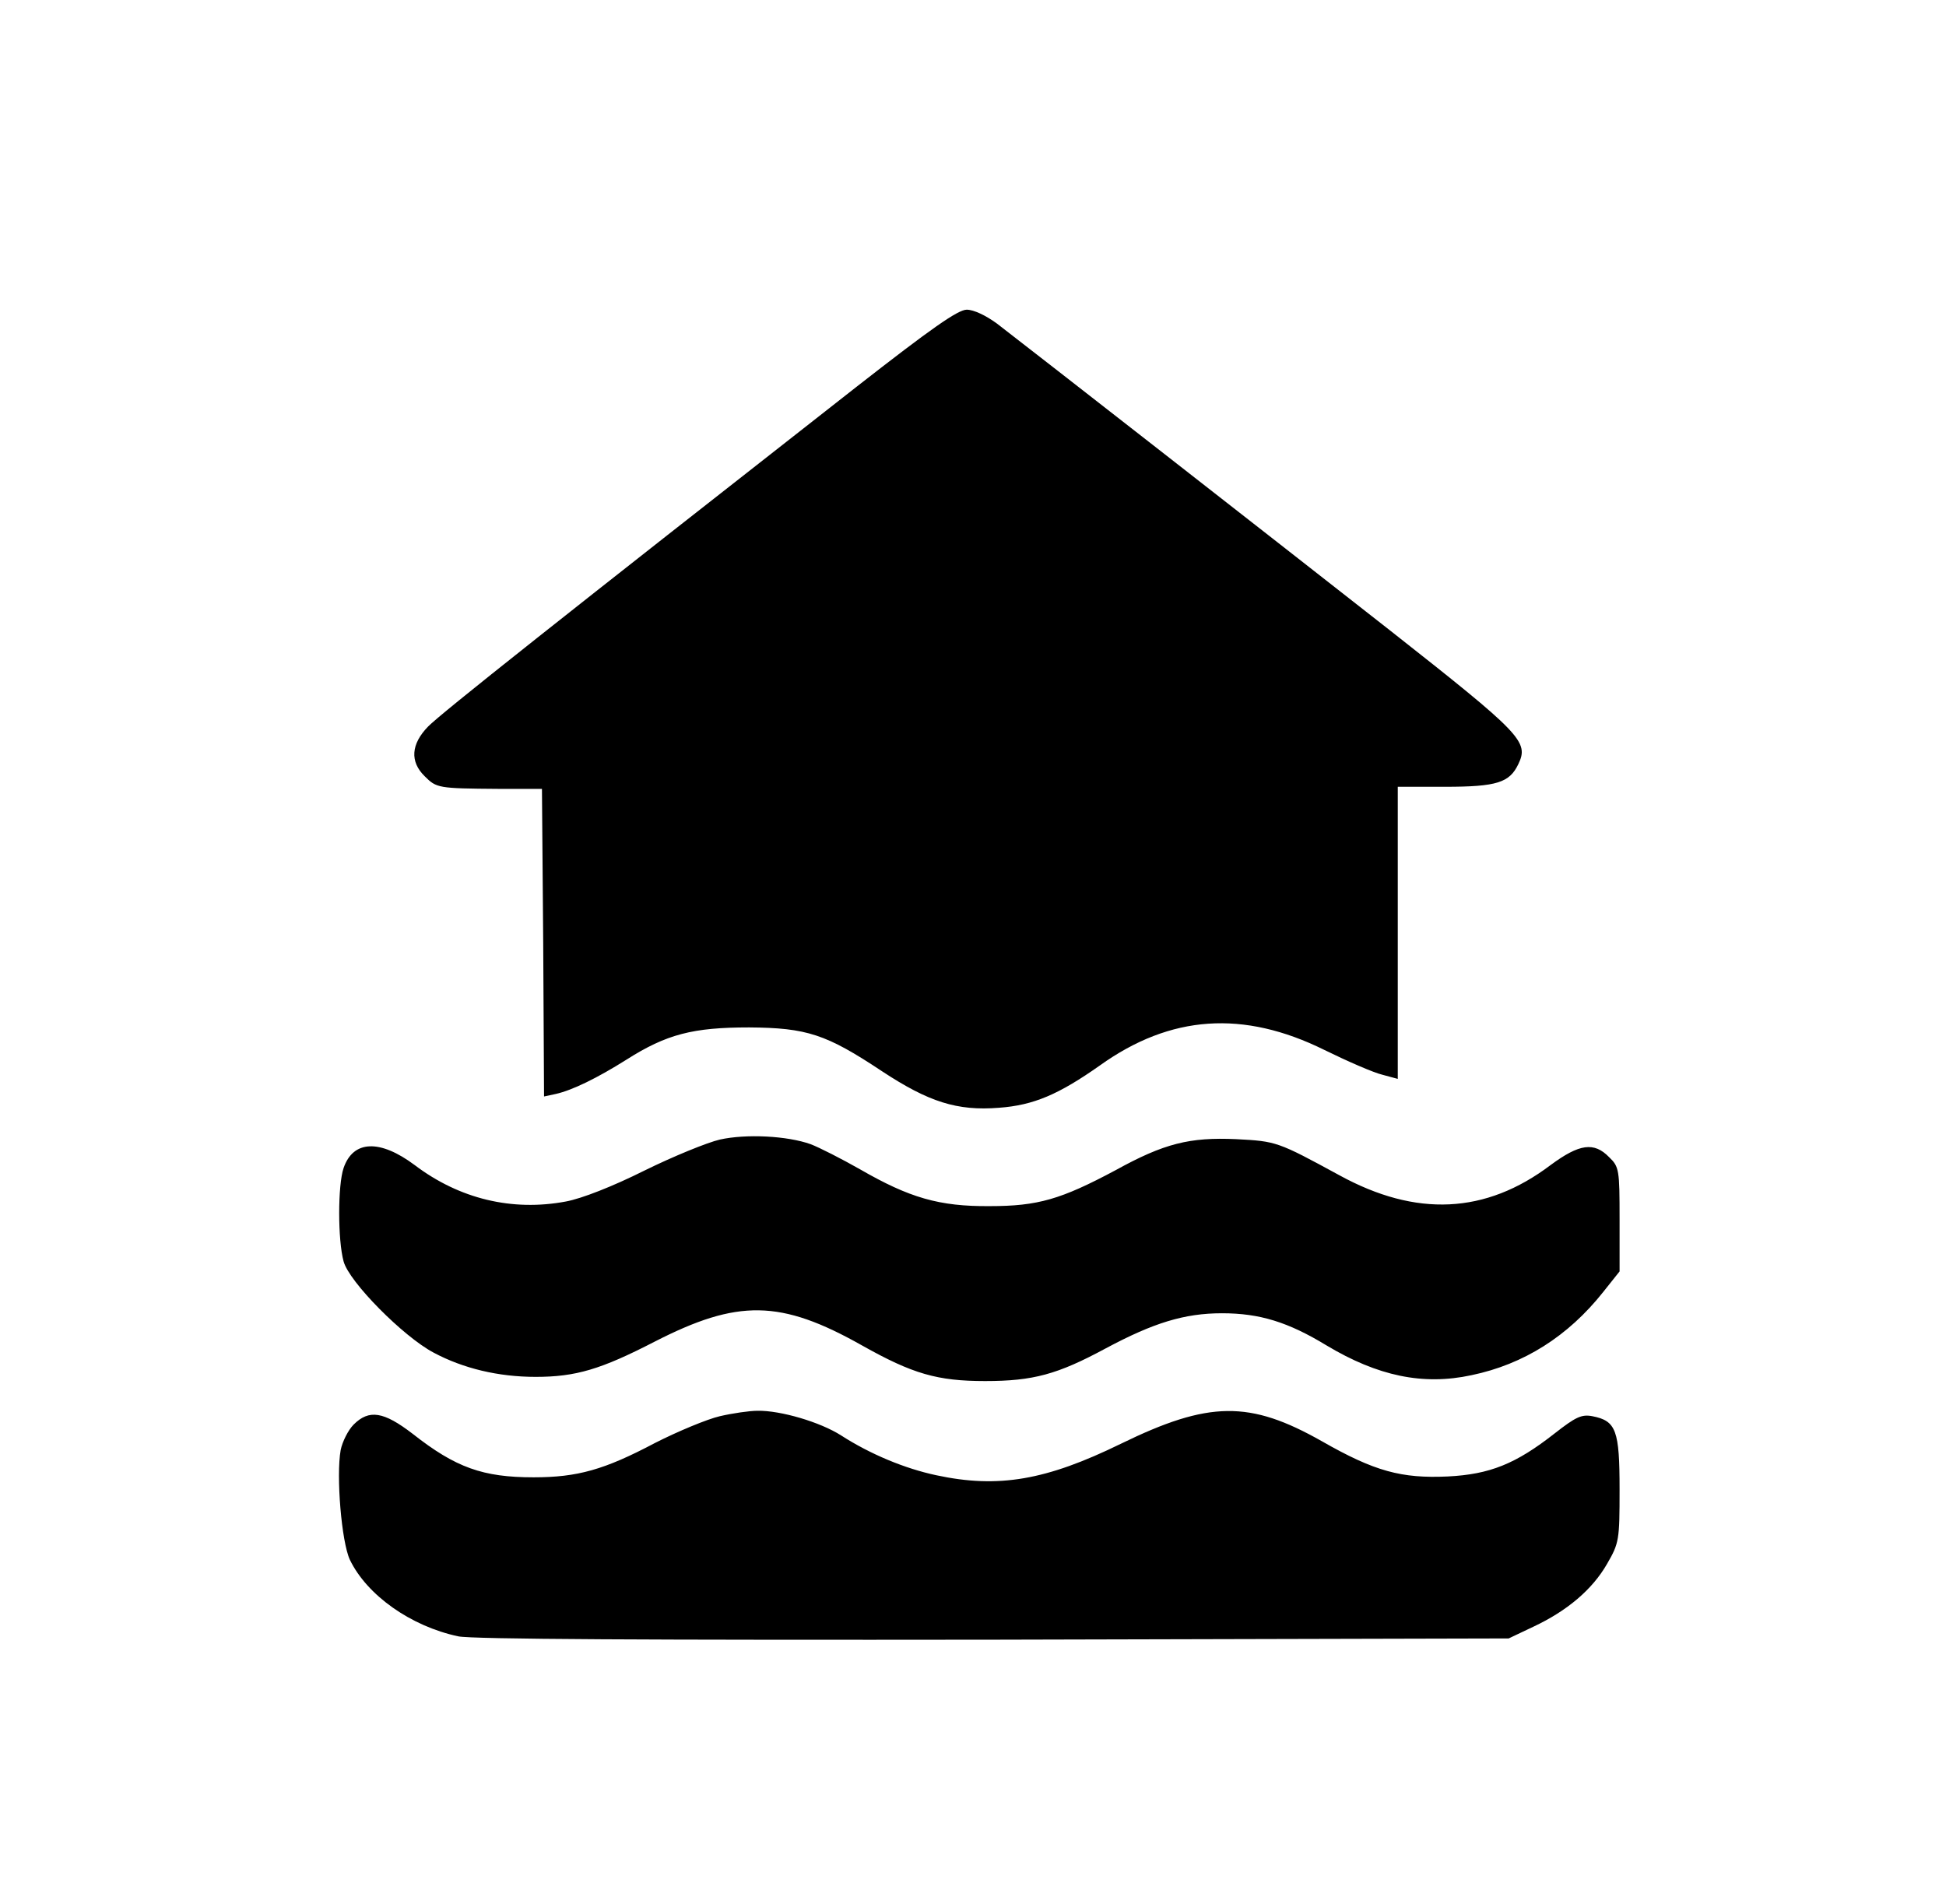 <?xml version="1.0" standalone="no"?>
<!DOCTYPE svg PUBLIC "-//W3C//DTD SVG 20010904//EN"
 "http://www.w3.org/TR/2001/REC-SVG-20010904/DTD/svg10.dtd">
<svg version="1.0" xmlns="http://www.w3.org/2000/svg"
 width="465pt" height="455pt" viewBox="0 0 465 455"
 preserveAspectRatio="xMidYMid meet">

<g transform="translate(0,455) scale(0.1,-0.1)"
fill="#000000" stroke="none">
<path d="M2047 3626 c-701 -549 -995 -782 -1024 -812 -41 -42 -44 -84 -8 -119
28 -28 32 -29 175 -30 l105 0 3 -368 2 -367 28 6 c40 9 99 38 169 82 96 61
159 77 293 77 138 -1 184 -16 318 -105 111 -73 179 -95 279 -87 83 6 143 32
241 101 169 121 343 133 537 37 55 -27 117 -54 138 -59 l37 -10 0 349 0 349
113 0 c124 0 154 10 175 54 26 54 8 72 -307 320 -283 222 -848 663 -939 733
-26 19 -55 33 -72 33 -21 0 -85 -45 -263 -184z"/>
<path d="M1720 1827 c-30 -7 -111 -40 -180 -74 -76 -38 -150 -67 -188 -74
-128 -24 -254 6 -361 87 -83 62 -147 60 -170 -7 -14 -41 -14 -172 0 -223 13
-49 143 -180 215 -218 71 -38 155 -58 244 -58 96 0 156 18 284 84 199 102 301
101 496 -9 121 -68 180 -85 294 -85 115 0 173 16 288 78 114 61 188 84 278 84
90 0 158 -21 250 -77 122 -73 230 -96 346 -71 125 26 231 93 315 199 l39 49 0
124 c0 119 -1 126 -25 149 -36 37 -71 32 -140 -19 -155 -117 -321 -125 -505
-24 -147 80 -150 81 -246 86 -111 5 -172 -10 -288 -74 -131 -70 -186 -86 -301
-86 -121 -1 -192 20 -310 88 -44 25 -97 52 -118 60 -56 20 -154 25 -217 11z"/>
<path d="M1720 1166 c-30 -7 -100 -36 -155 -64 -121 -64 -185 -82 -290 -82
-121 0 -186 23 -289 104 -69 53 -104 59 -141 22 -13 -13 -27 -41 -31 -61 -11
-62 2 -219 22 -262 41 -85 146 -159 259 -183 33 -7 457 -9 1280 -8 l1230 3 59
28 c81 38 141 89 176 150 29 50 30 57 30 178 0 141 -8 164 -65 175 -26 5 -40
-2 -90 -41 -93 -73 -155 -98 -256 -103 -110 -5 -174 12 -300 84 -173 98 -270
97 -481 -6 -178 -87 -292 -107 -441 -75 -75 16 -157 50 -227 95 -50 32 -145
60 -200 59 -19 0 -60 -6 -90 -13z"/>
</g>
</svg>
